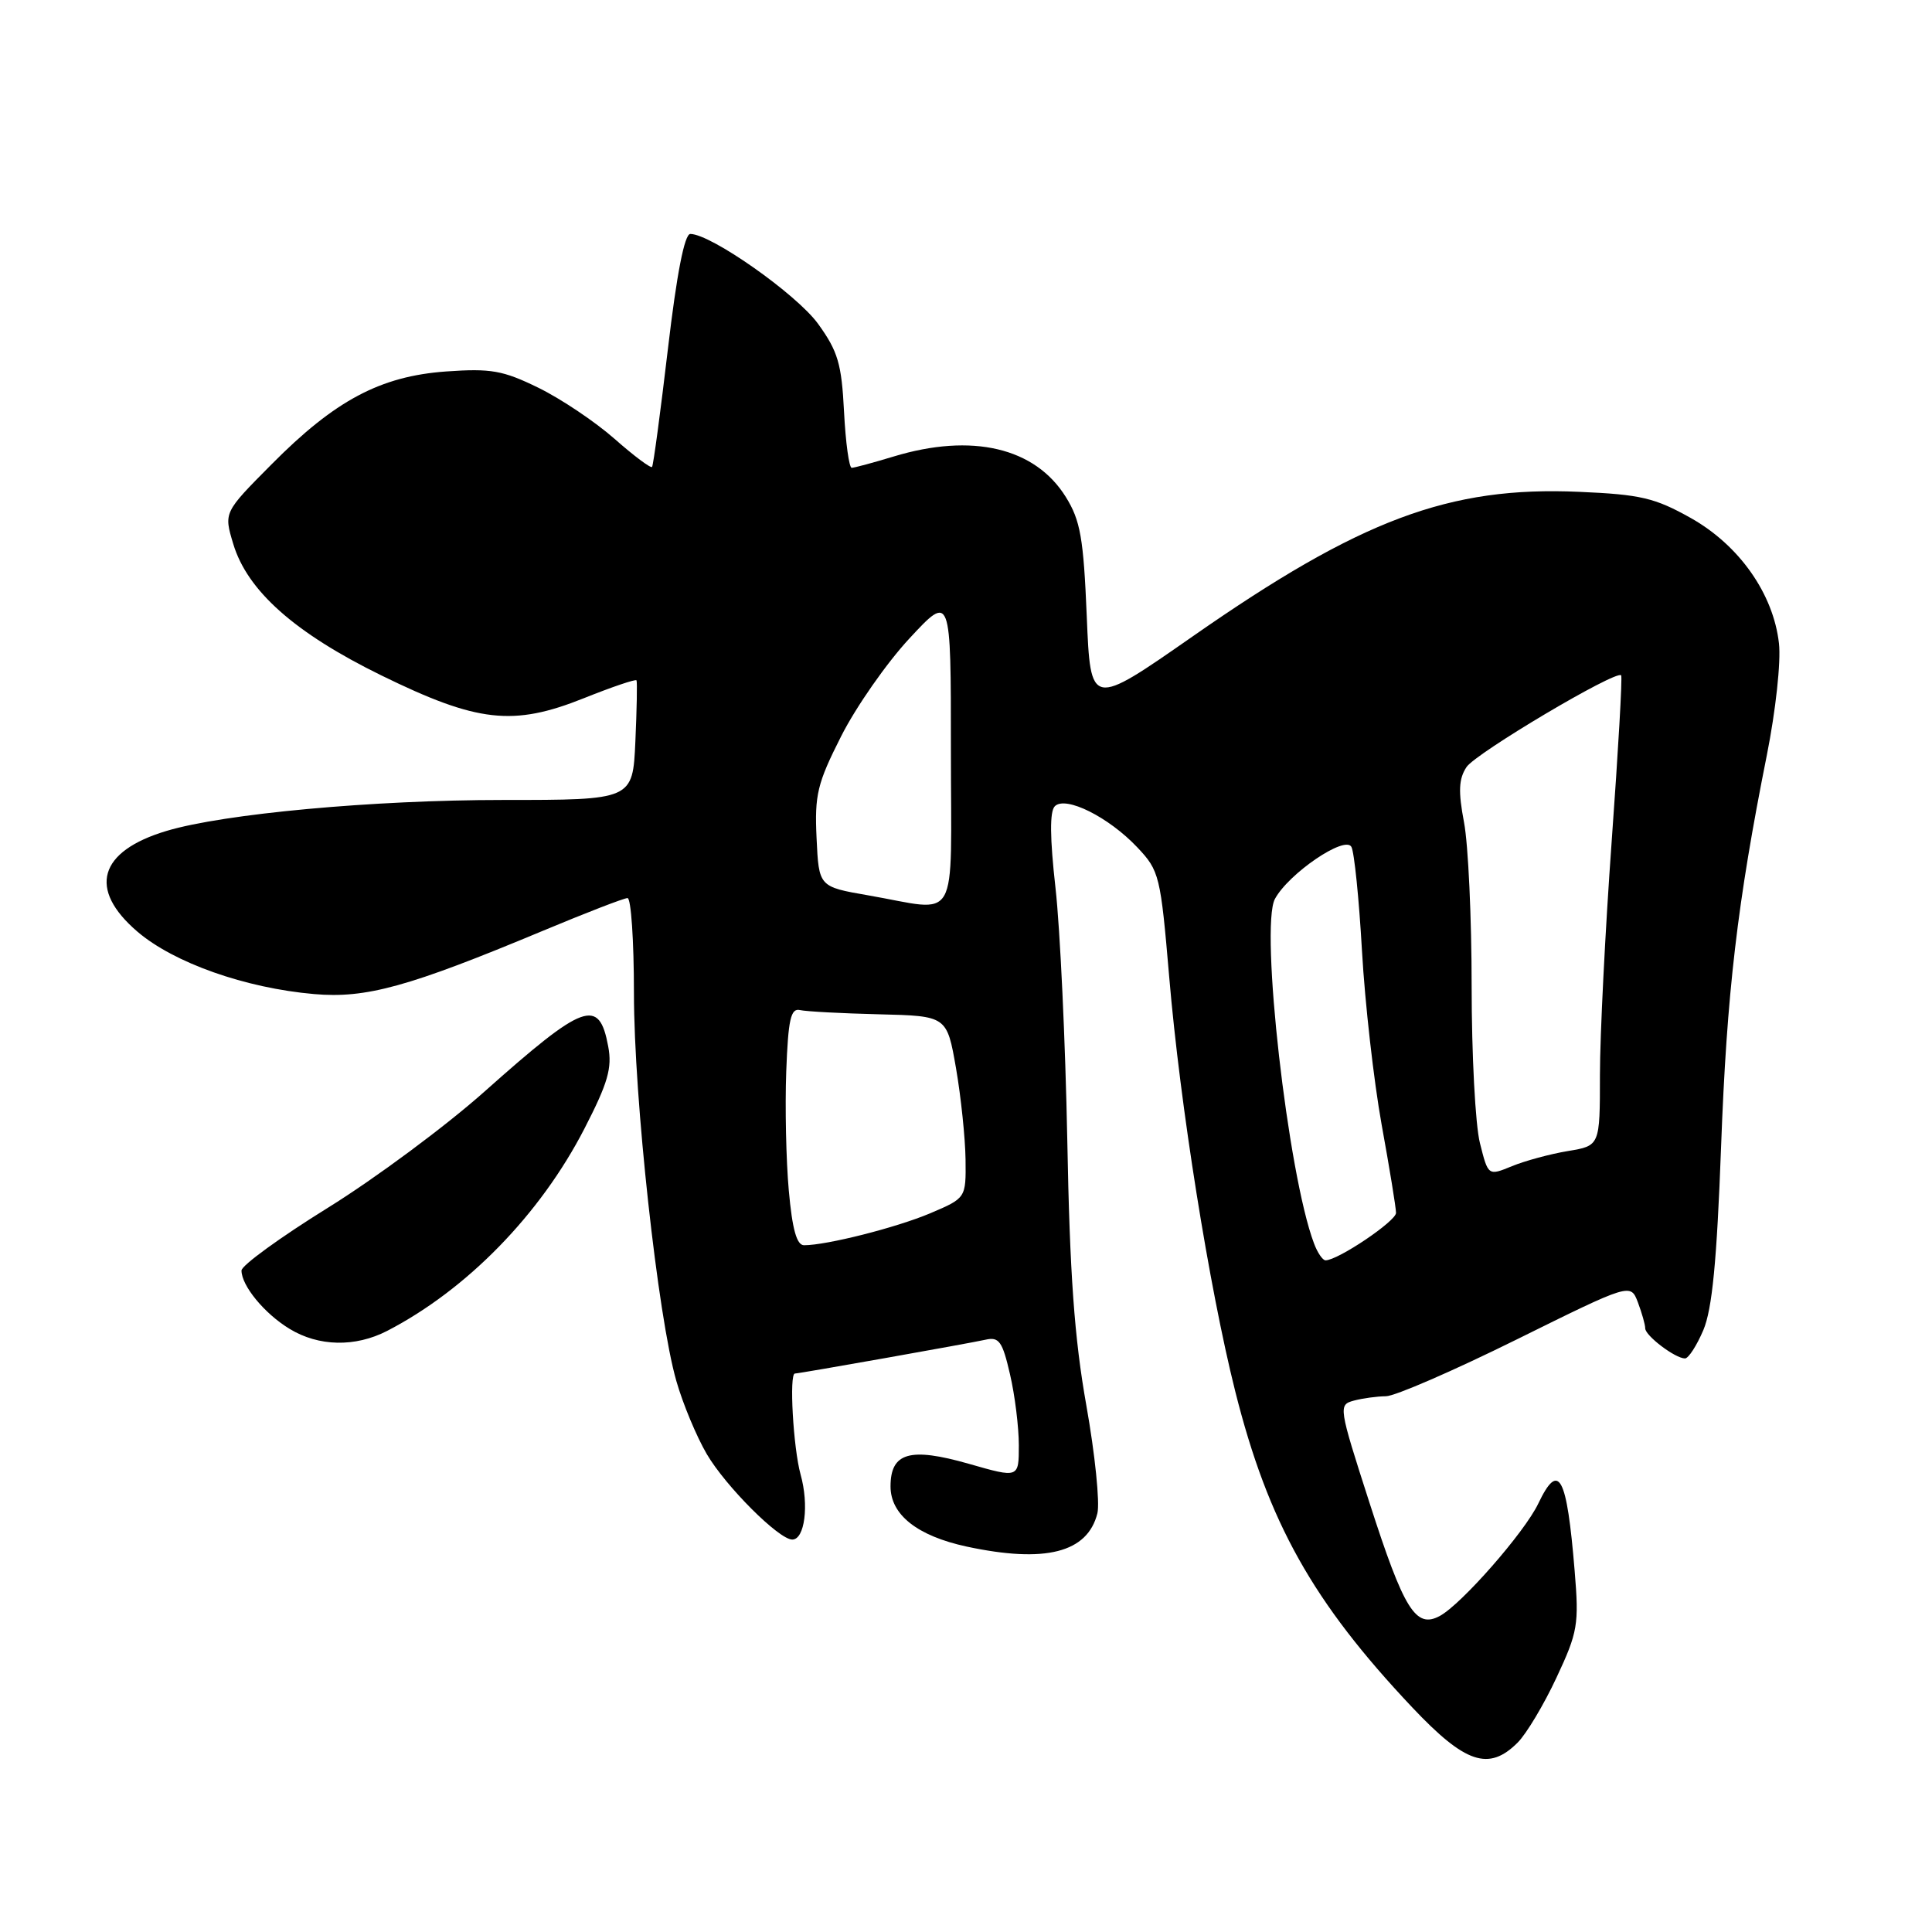 <?xml version="1.0" encoding="UTF-8" standalone="no"?>
<!DOCTYPE svg PUBLIC "-//W3C//DTD SVG 1.1//EN" "http://www.w3.org/Graphics/SVG/1.1/DTD/svg11.dtd" >
<svg xmlns="http://www.w3.org/2000/svg" xmlns:xlink="http://www.w3.org/1999/xlink" version="1.1" viewBox="0 0 256 256">
 <g >
 <path fill="currentColor"
d=" M 201.10 230.90 C 202.25 229.75 204.57 225.88 206.24 222.30 C 209.07 216.26 209.24 215.26 208.65 208.15 C 207.61 195.50 206.55 193.53 203.82 199.25 C 201.99 203.07 193.64 212.59 190.77 214.13 C 187.59 215.83 186.04 213.33 181.46 199.11 C 177.36 186.38 177.33 186.15 179.39 185.59 C 180.55 185.28 182.46 185.02 183.64 185.01 C 184.82 185.01 192.59 181.63 200.92 177.51 C 216.06 170.02 216.06 170.02 217.03 172.57 C 217.56 173.98 218.00 175.53 218.00 176.01 C 218.00 176.99 221.98 180.00 223.27 180.00 C 223.73 180.00 224.82 178.31 225.70 176.25 C 226.87 173.48 227.49 167.14 228.05 152.00 C 228.81 131.49 230.20 119.66 234.12 100.04 C 235.29 94.16 236.00 87.67 235.72 85.24 C 234.98 78.68 230.46 72.25 224.04 68.64 C 219.28 65.97 217.40 65.52 209.24 65.17 C 192.03 64.41 180.28 68.81 158.00 84.35 C 144.50 93.76 144.50 93.76 144.00 81.63 C 143.57 71.30 143.16 68.96 141.23 65.86 C 137.16 59.30 128.80 57.34 118.41 60.49 C 115.71 61.31 113.21 61.98 112.86 61.99 C 112.51 62.00 112.05 58.66 111.84 54.58 C 111.52 48.20 111.03 46.55 108.40 42.91 C 105.55 38.98 94.20 31.00 91.47 31.00 C 90.70 31.00 89.67 36.29 88.50 46.25 C 87.51 54.64 86.57 61.67 86.40 61.87 C 86.23 62.08 83.98 60.40 81.41 58.13 C 78.84 55.87 74.31 52.83 71.34 51.38 C 66.64 49.08 65.05 48.80 59.12 49.22 C 50.39 49.85 44.38 53.05 35.97 61.54 C 29.65 67.90 29.65 67.90 30.90 72.05 C 32.76 78.28 39.06 83.87 50.52 89.49 C 63.28 95.74 67.99 96.27 77.38 92.51 C 81.10 91.02 84.23 89.96 84.34 90.15 C 84.45 90.34 84.38 93.99 84.19 98.25 C 83.84 106.00 83.84 106.00 66.63 106.00 C 49.47 106.00 29.67 107.82 22.07 110.10 C 13.07 112.79 11.62 117.81 18.21 123.45 C 23.04 127.58 32.48 130.92 41.62 131.72 C 48.52 132.32 54.13 130.77 71.90 123.35 C 77.62 120.96 82.68 119.00 83.15 119.00 C 83.62 119.00 84.00 124.66 84.00 131.57 C 84.00 145.48 87.16 174.44 89.62 182.99 C 90.48 186.01 92.30 190.36 93.65 192.67 C 96.16 196.95 103.21 204.00 104.98 204.00 C 106.63 204.00 107.22 199.44 106.08 195.37 C 105.11 191.85 104.55 182.00 105.33 182.00 C 105.91 182.00 128.44 178.00 130.58 177.52 C 132.38 177.11 132.83 177.74 133.83 182.10 C 134.48 184.88 135.00 189.11 135.00 191.51 C 135.00 195.86 135.00 195.86 128.37 193.96 C 120.56 191.73 118.00 192.47 118.00 196.96 C 118.00 200.72 121.56 203.52 128.09 204.93 C 138.51 207.16 144.10 205.74 145.41 200.52 C 145.75 199.13 145.10 192.71 143.95 186.25 C 142.36 177.32 141.75 168.86 141.42 151.00 C 141.17 138.07 140.47 123.08 139.86 117.67 C 139.11 111.00 139.08 107.52 139.77 106.83 C 141.19 105.41 146.91 108.26 150.71 112.29 C 153.63 115.38 153.78 116.02 154.93 129.50 C 156.37 146.48 160.22 170.58 163.67 184.34 C 168.05 201.76 173.94 212.27 187.14 226.25 C 194.17 233.69 197.28 234.72 201.10 230.90 Z  M 51.30 176.35 C 61.87 170.88 71.59 160.92 77.44 149.55 C 80.56 143.49 81.13 141.51 80.59 138.65 C 79.38 132.16 77.42 132.87 64.22 144.62 C 59.08 149.20 49.73 156.14 43.44 160.04 C 37.15 163.94 32.00 167.68 32.00 168.35 C 32.00 170.36 35.04 174.06 38.37 176.08 C 42.22 178.43 47.07 178.53 51.30 176.35 Z  M 174.11 164.75 C 170.65 155.60 166.94 122.86 168.93 119.12 C 170.74 115.75 178.23 110.65 179.07 112.22 C 179.45 112.92 180.08 119.12 180.47 126.00 C 180.86 132.88 182.03 143.22 183.07 149.00 C 184.12 154.78 184.98 160.04 184.98 160.71 C 185.00 161.80 177.28 167.00 175.64 167.00 C 175.26 167.00 174.57 165.99 174.11 164.75 Z  M 104.52 157.75 C 104.16 153.76 104.01 146.68 104.18 142.00 C 104.44 135.06 104.78 133.56 106.00 133.84 C 106.83 134.03 111.54 134.28 116.49 134.40 C 125.47 134.62 125.47 134.62 126.68 141.56 C 127.34 145.38 127.90 150.81 127.94 153.63 C 128.00 158.75 128.00 158.75 123.25 160.77 C 118.77 162.66 109.55 165.00 106.54 165.00 C 105.57 165.00 104.98 162.89 104.52 157.75 Z  M 196.10 151.47 C 195.49 149.07 195.00 139.73 195.00 130.69 C 195.00 121.66 194.55 111.88 193.99 108.96 C 193.21 104.85 193.29 103.20 194.32 101.64 C 195.55 99.79 214.10 88.78 214.81 89.48 C 214.99 89.65 214.42 99.52 213.56 111.41 C 212.70 123.30 212.00 137.26 212.00 142.43 C 212.00 151.82 212.00 151.82 207.75 152.52 C 205.41 152.91 202.08 153.81 200.35 154.52 C 197.19 155.82 197.19 155.82 196.10 151.47 Z  M 115.00 118.63 C 108.50 117.50 108.50 117.50 108.20 111.05 C 107.93 105.32 108.29 103.81 111.46 97.55 C 113.42 93.67 117.49 87.84 120.51 84.59 C 126.00 78.68 126.00 78.68 126.00 99.34 C 126.00 123.03 127.30 120.76 115.00 118.63 Z "/>
</g>
</svg>
